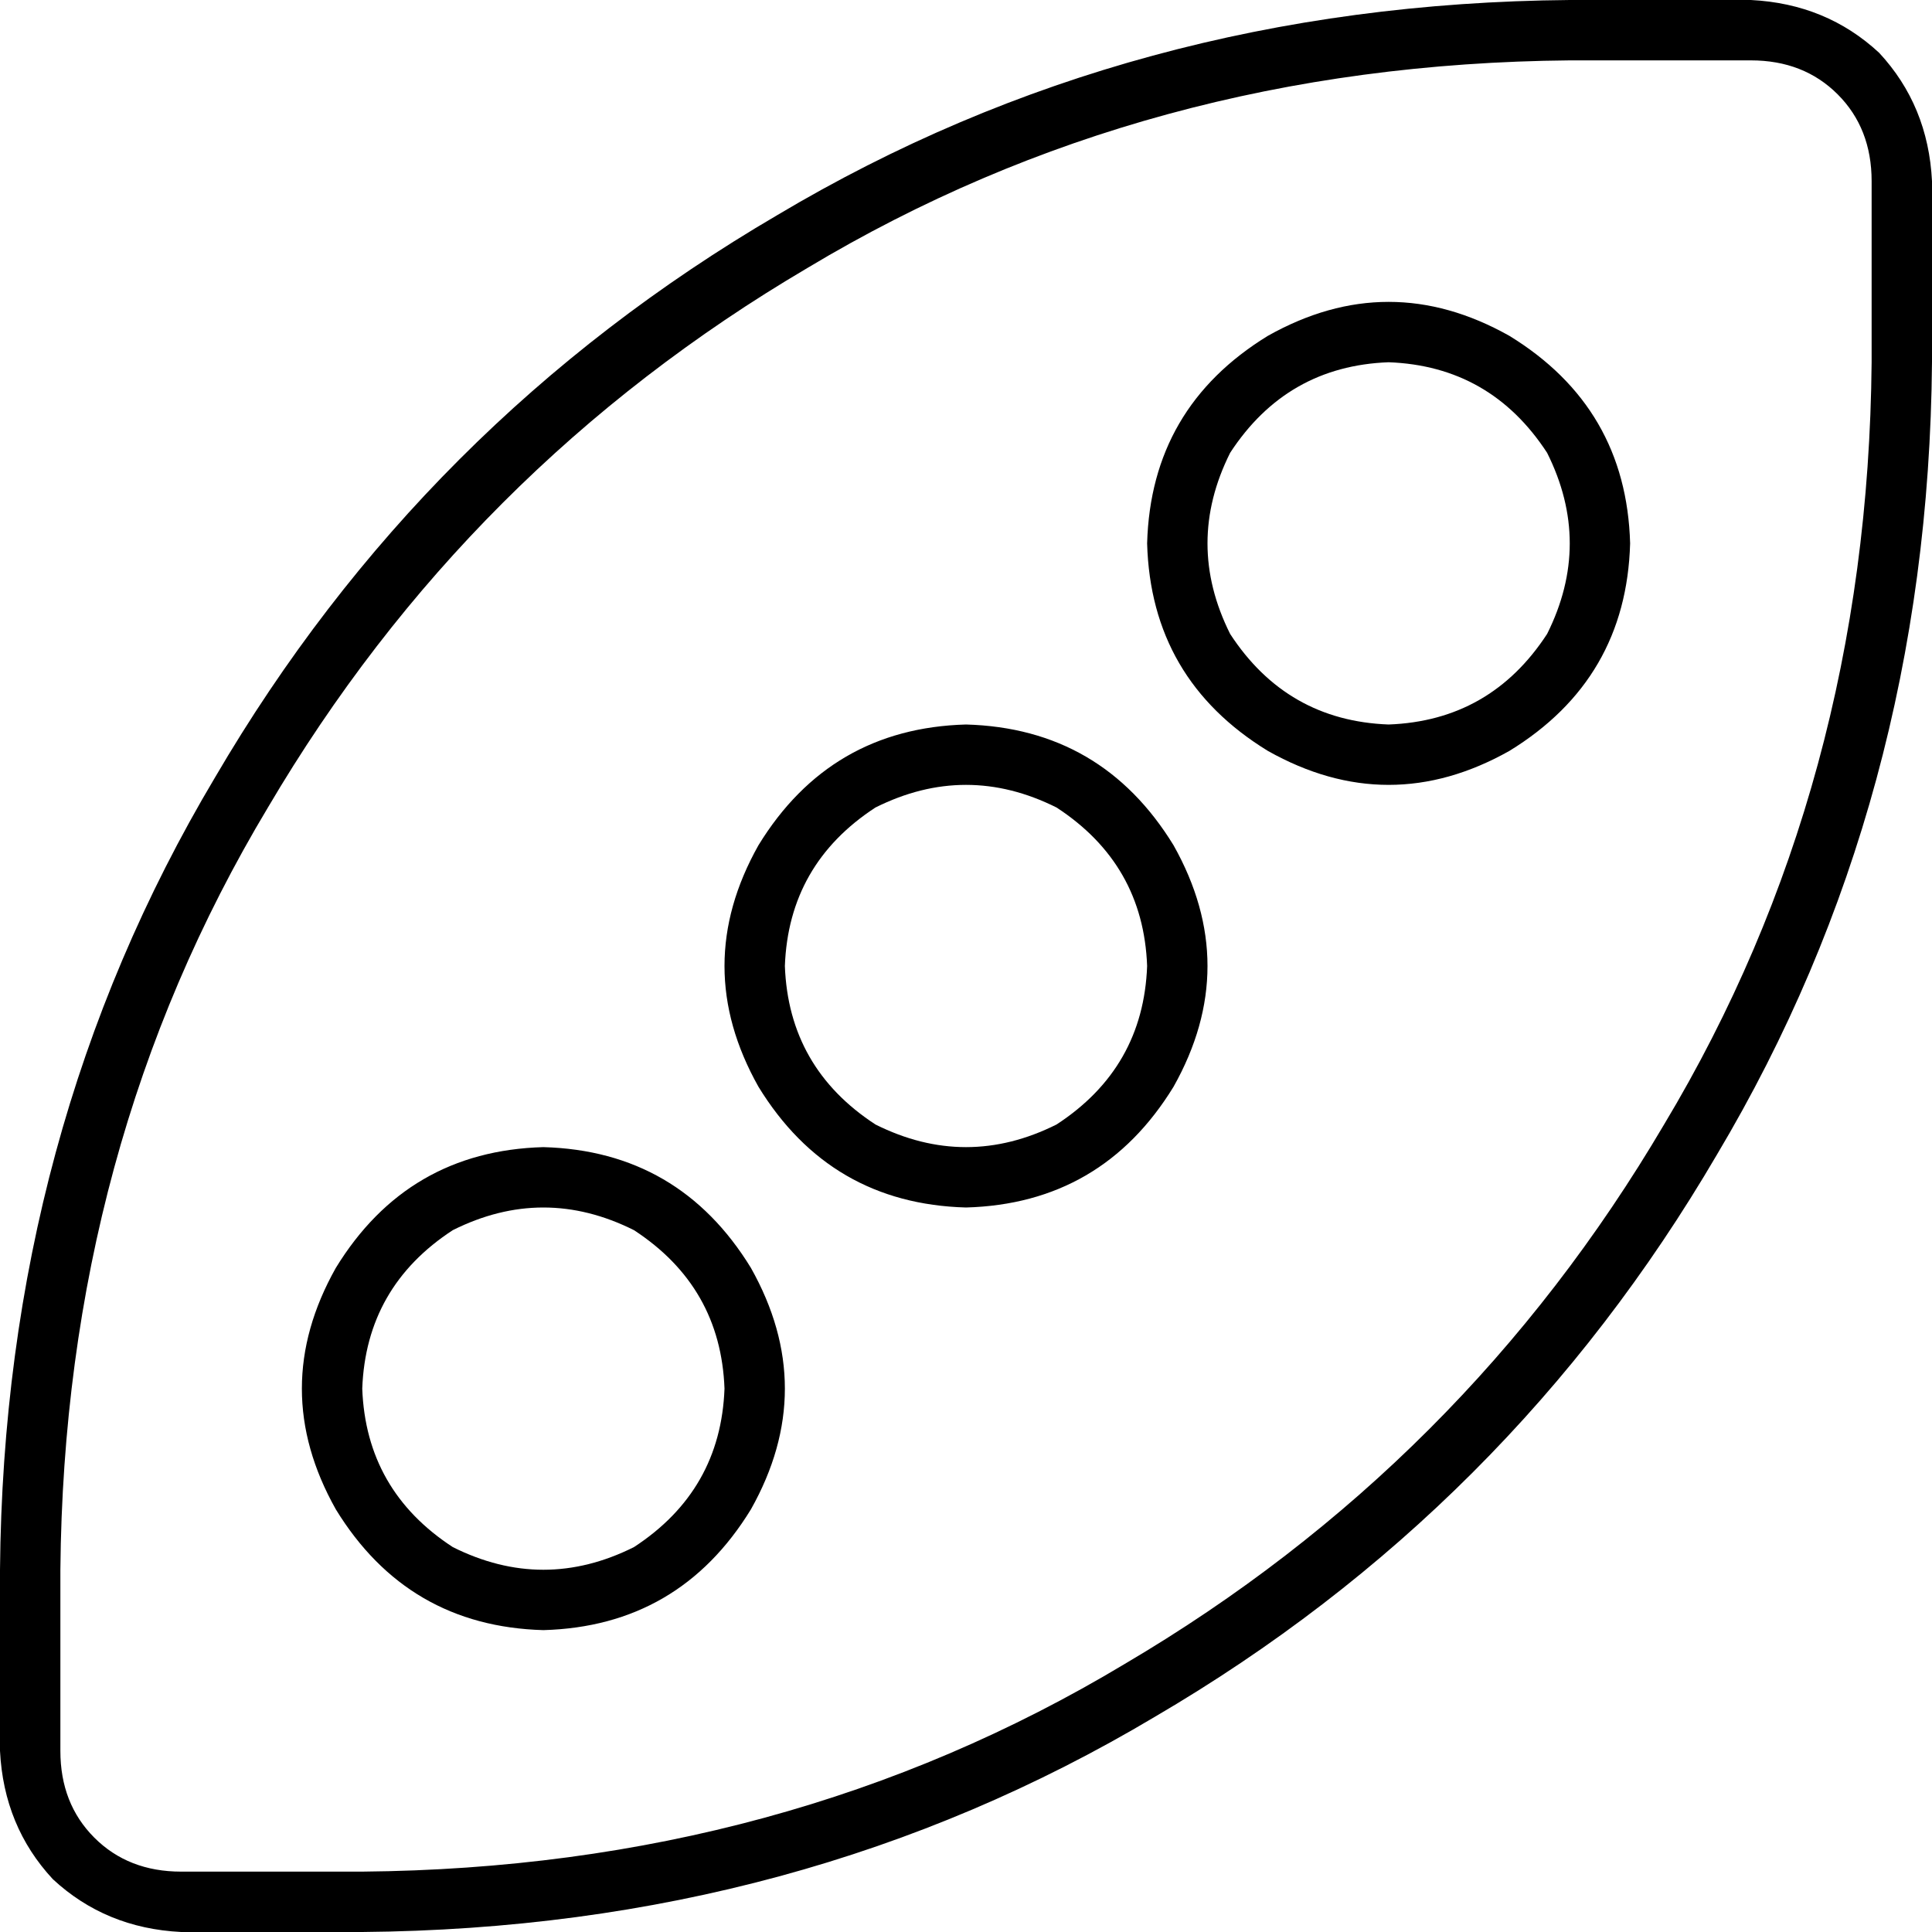<svg xmlns="http://www.w3.org/2000/svg" viewBox="0 0 512 512">
    <path d="M 416 16 Q 304 17 214 71 L 214 71 Q 124 124 71 214 L 71 214 Q 17 304 16 416 L 16 464 Q 16 478 25 487 Q 34 496 48 496 L 96 496 Q 208 495 298 441 Q 388 388 441 298 Q 495 208 496 96 L 496 48 Q 496 34 487 25 Q 478 16 464 16 L 416 16 L 416 16 Z M 416 0 L 464 0 Q 484 1 498 14 Q 511 28 512 48 L 512 96 Q 511 212 455 306 Q 400 400 306 455 Q 212 511 96 512 L 48 512 Q 28 511 14 498 Q 1 484 0 464 L 0 416 Q 1 300 57 206 Q 112 112 206 57 Q 300 1 416 0 L 416 0 Z M 304 144 Q 305 108 336 89 Q 368 71 400 89 Q 431 108 432 144 Q 431 180 400 199 Q 368 217 336 199 Q 305 180 304 144 L 304 144 Z M 368 192 Q 395 191 410 168 Q 422 144 410 120 Q 395 97 368 96 Q 341 97 326 120 Q 314 144 326 168 Q 341 191 368 192 L 368 192 Z M 256 192 Q 292 193 311 224 Q 329 256 311 288 Q 292 319 256 320 Q 220 319 201 288 Q 183 256 201 224 Q 220 193 256 192 L 256 192 Z M 304 256 Q 303 229 280 214 Q 256 202 232 214 Q 209 229 208 256 Q 209 283 232 298 Q 256 310 280 298 Q 303 283 304 256 L 304 256 Z M 144 304 Q 180 305 199 336 Q 217 368 199 400 Q 180 431 144 432 Q 108 431 89 400 Q 71 368 89 336 Q 108 305 144 304 L 144 304 Z M 192 368 Q 191 341 168 326 Q 144 314 120 326 Q 97 341 96 368 Q 97 395 120 410 Q 144 422 168 410 Q 191 395 192 368 L 192 368 Z"/>
</svg>
